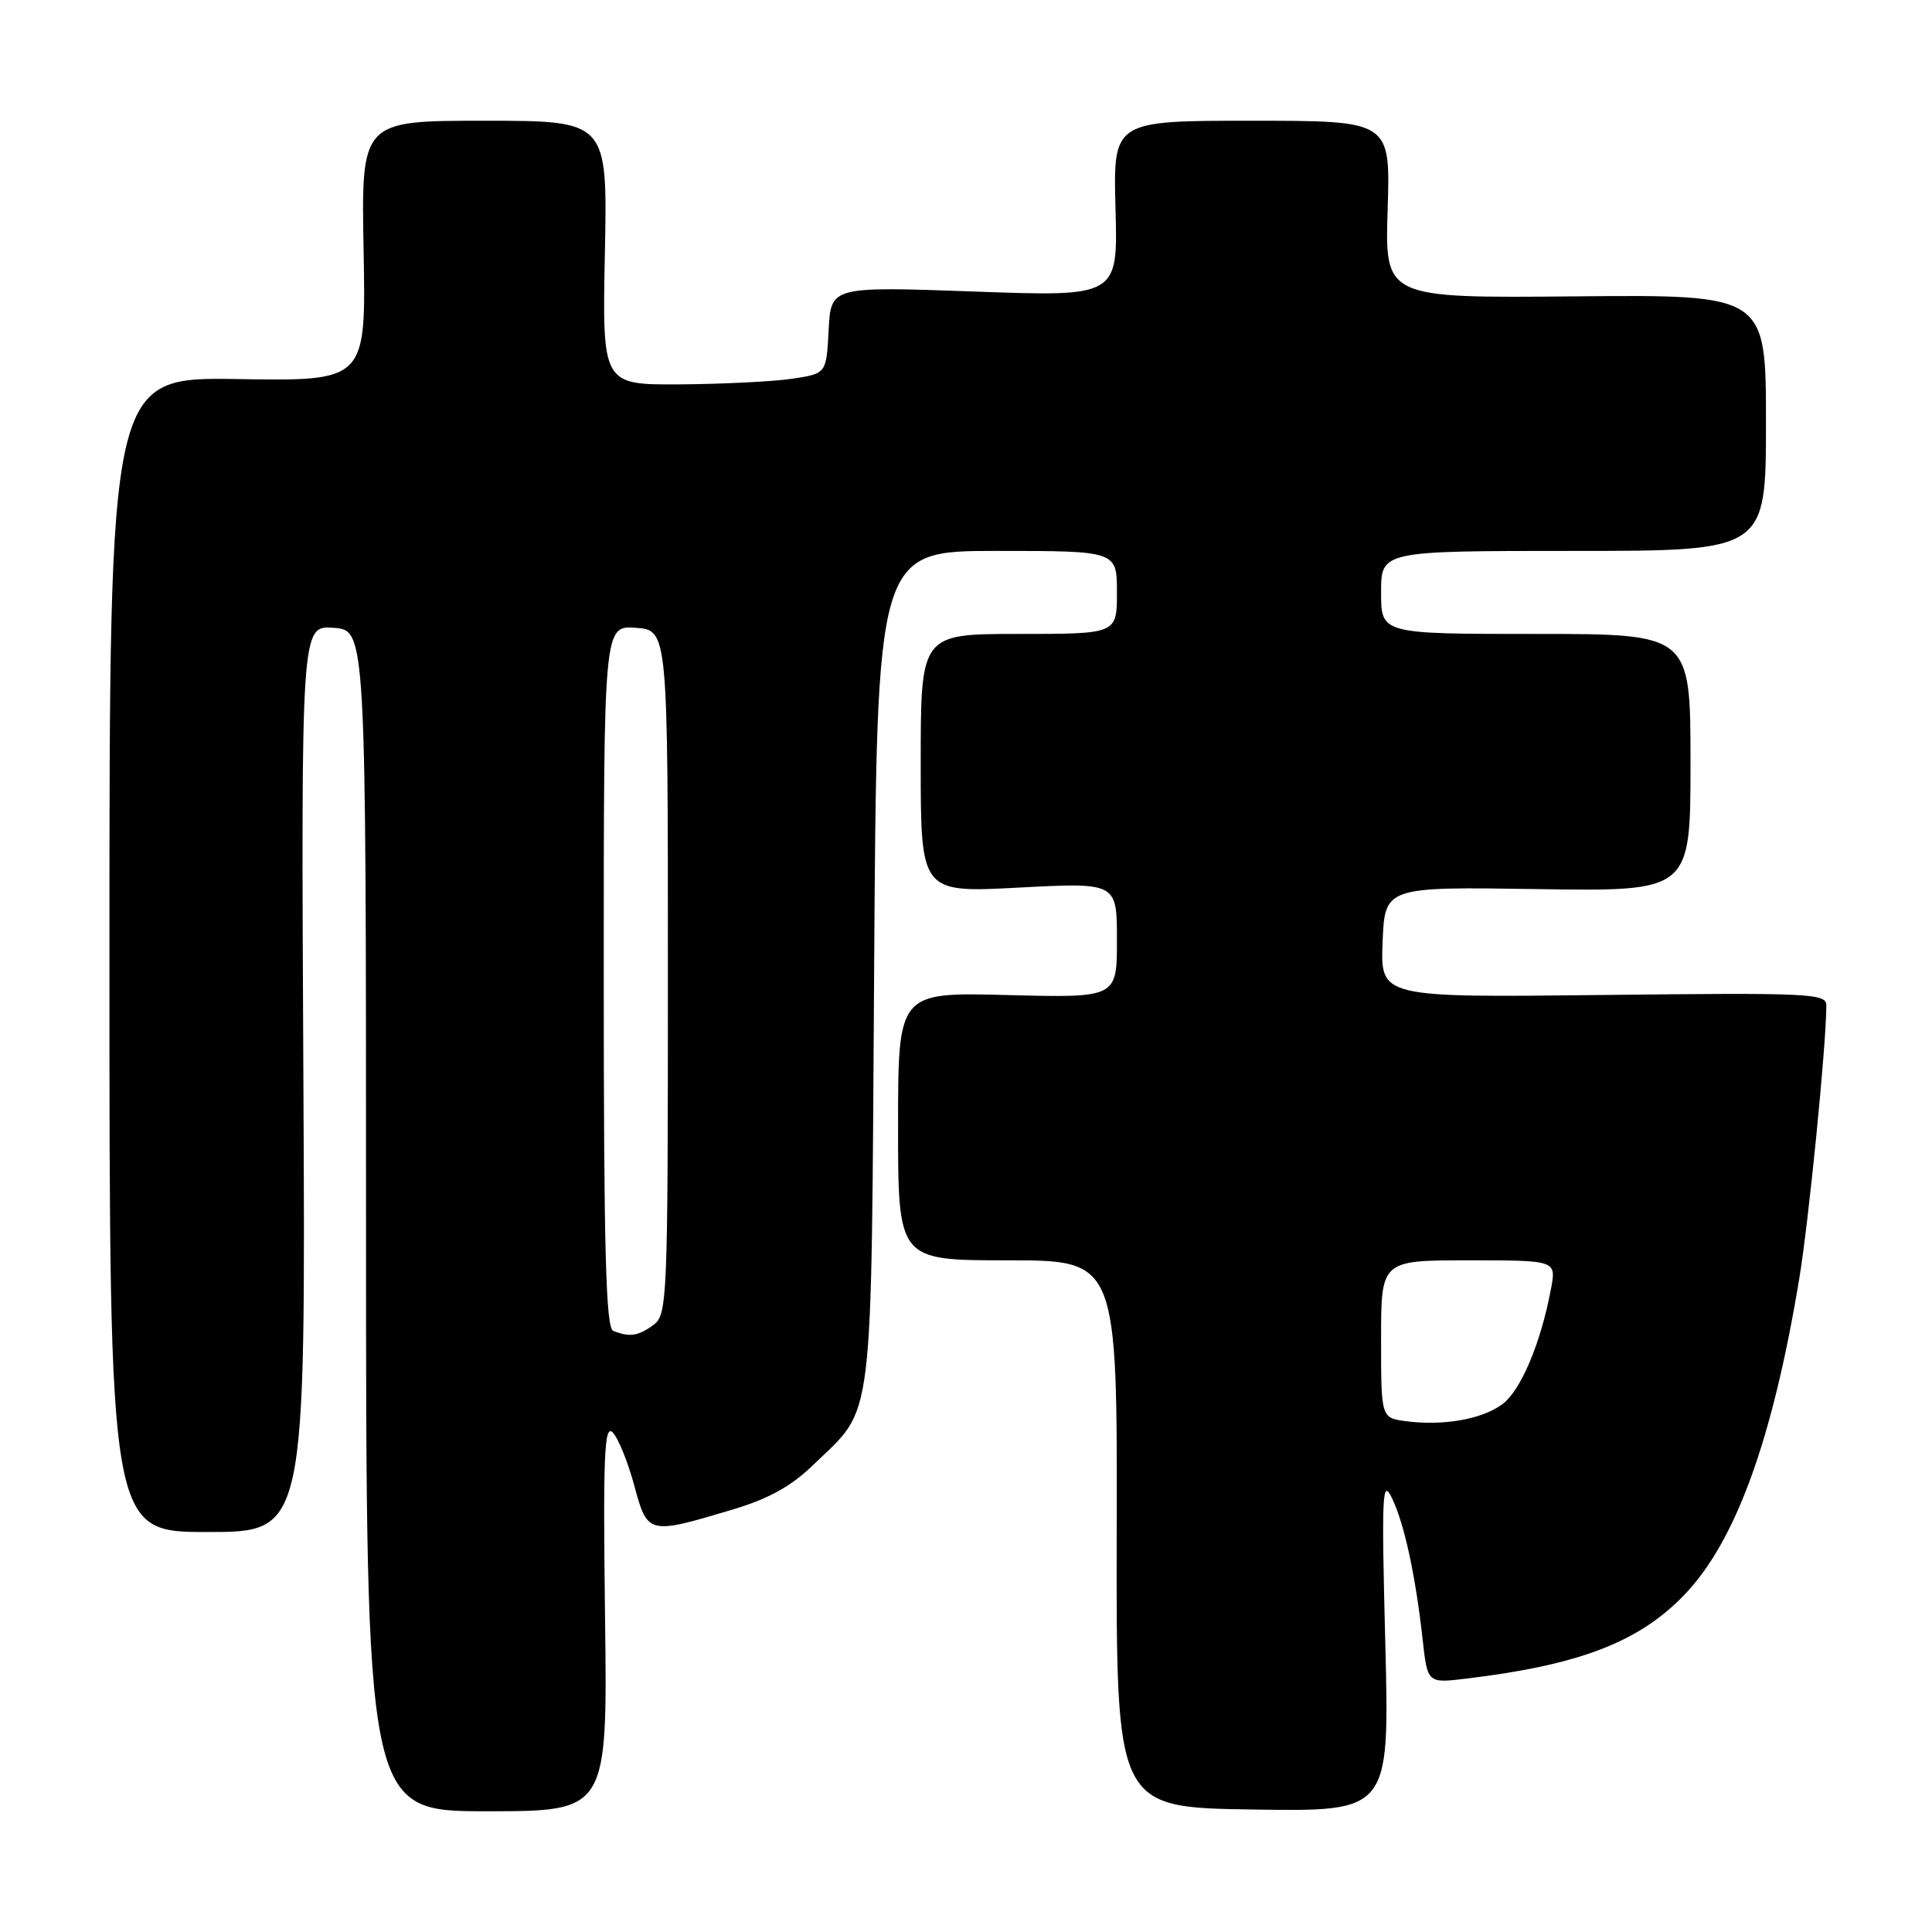 <?xml version="1.0" encoding="UTF-8" standalone="no"?>
<!DOCTYPE svg PUBLIC "-//W3C//DTD SVG 1.1//EN" "http://www.w3.org/Graphics/SVG/1.1/DTD/svg11.dtd" >
<svg xmlns="http://www.w3.org/2000/svg" xmlns:xlink="http://www.w3.org/1999/xlink" version="1.1" viewBox="0 0 256 256">
 <g >
 <path fill="currentColor"
d=" M 80.17 214.25 C 79.90 192.92 80.07 188.72 81.17 189.79 C 81.89 190.50 83.18 193.65 84.03 196.79 C 85.80 203.36 85.86 203.38 97.12 200.01 C 101.89 198.58 104.87 196.92 107.81 194.06 C 115.91 186.21 115.42 190.21 115.83 128.25 C 116.18 73.00 116.18 73.00 132.09 73.00 C 148.00 73.00 148.00 73.00 148.00 78.50 C 148.00 84.00 148.00 84.00 135.00 84.00 C 122.00 84.00 122.00 84.00 122.00 101.15 C 122.00 118.30 122.00 118.30 135.00 117.61 C 148.00 116.93 148.00 116.93 148.00 124.57 C 148.00 132.22 148.00 132.22 133.50 131.85 C 119.00 131.47 119.00 131.47 119.00 149.24 C 119.00 167.00 119.00 167.00 133.52 167.00 C 148.05 167.00 148.05 167.00 147.97 203.25 C 147.90 239.50 147.90 239.50 166.01 239.77 C 184.12 240.05 184.12 240.05 183.56 217.77 C 183.05 197.87 183.15 195.82 184.44 198.50 C 186.08 201.89 187.57 208.77 188.51 217.27 C 189.15 223.05 189.15 223.05 194.33 222.42 C 209.28 220.62 217.18 217.58 223.18 211.33 C 229.98 204.26 234.87 190.80 238.40 169.50 C 239.68 161.78 242.00 138.39 242.00 133.20 C 242.00 131.63 239.70 131.53 212.45 131.84 C 182.91 132.18 182.91 132.18 183.20 124.84 C 183.50 117.50 183.50 117.50 203.75 117.81 C 224.00 118.12 224.00 118.12 224.00 101.06 C 224.00 84.00 224.00 84.00 203.50 84.00 C 183.00 84.00 183.00 84.00 183.00 78.50 C 183.00 73.00 183.00 73.00 208.50 73.00 C 234.00 73.00 234.00 73.00 234.00 56.02 C 234.00 39.04 234.00 39.04 208.75 39.27 C 183.50 39.50 183.50 39.50 183.87 27.75 C 184.24 16.00 184.24 16.00 165.87 16.00 C 147.50 16.00 147.50 16.00 147.81 27.66 C 148.13 39.32 148.13 39.32 129.11 38.63 C 110.10 37.95 110.10 37.95 109.80 43.73 C 109.50 49.50 109.50 49.50 105.00 50.18 C 102.53 50.55 95.84 50.89 90.15 50.93 C 79.80 51.00 79.80 51.00 80.15 33.50 C 80.50 16.00 80.50 16.00 64.18 16.00 C 47.86 16.00 47.86 16.00 48.18 33.25 C 48.50 50.50 48.50 50.50 31.50 50.23 C 14.50 49.96 14.50 49.96 14.50 126.48 C 14.50 203.00 14.50 203.00 27.50 203.00 C 40.50 203.00 40.50 203.00 40.20 142.94 C 39.90 82.88 39.90 82.88 44.20 83.19 C 48.50 83.50 48.50 83.50 48.50 161.75 C 48.50 240.00 48.50 240.00 64.50 240.00 C 80.50 240.00 80.50 240.00 80.17 214.25 Z  M 186.25 188.31 C 183.00 187.87 183.00 187.87 183.00 177.44 C 183.00 167.00 183.00 167.00 194.61 167.00 C 206.22 167.00 206.22 167.00 205.52 170.75 C 204.15 178.05 201.48 184.35 199.00 186.12 C 196.22 188.10 191.18 188.96 186.25 188.31 Z  M 81.25 176.34 C 80.28 175.94 80.00 165.60 80.00 129.36 C 80.00 82.89 80.00 82.89 84.25 83.19 C 88.50 83.50 88.50 83.50 88.50 128.83 C 88.50 172.55 88.43 174.21 86.56 175.58 C 84.56 177.04 83.41 177.21 81.25 176.34 Z "/>
</g>
</svg>
